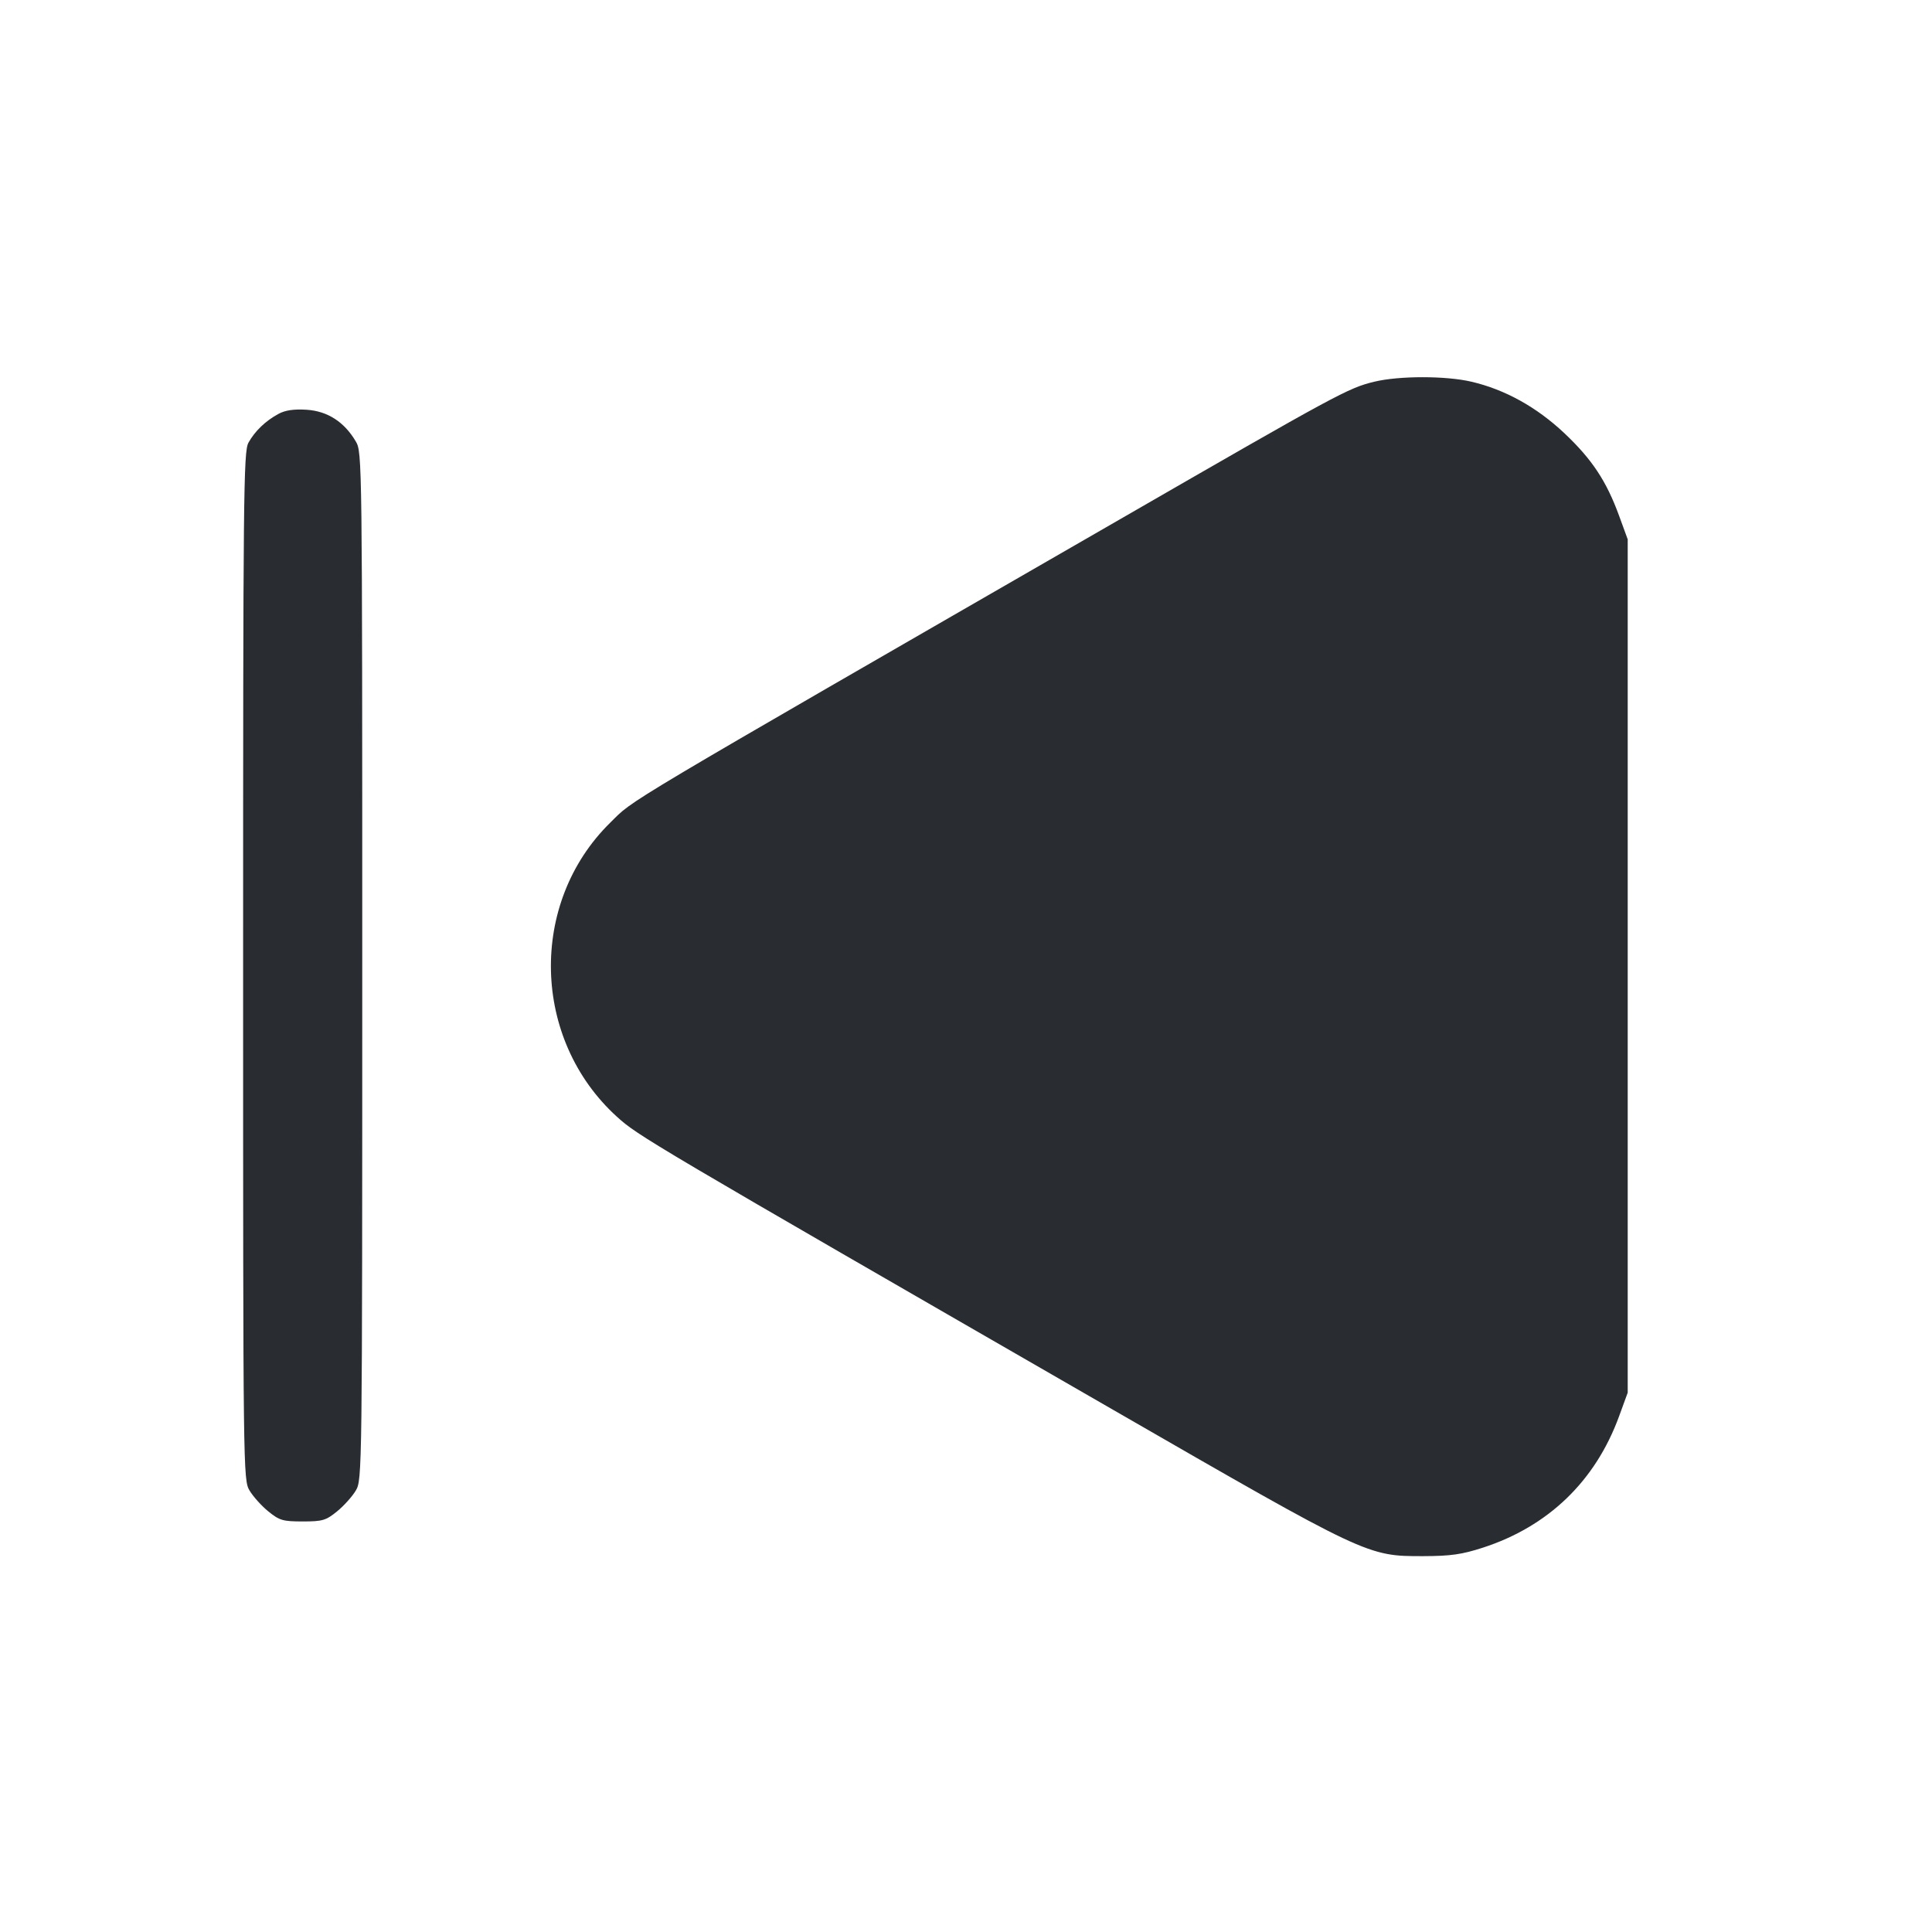 <svg width="24" height="24" viewBox="0 0 24 24" fill="none" xmlns="http://www.w3.org/2000/svg"><path d="M17.071 4.742 C 16.748 4.820,16.621 4.889,13.900 6.458 C 7.545 10.121,7.890 9.916,7.580 10.220 C 6.566 11.216,6.604 12.910,7.663 13.872 C 7.927 14.111,8.017 14.165,13.820 17.509 C 16.987 19.334,16.983 19.332,17.680 19.331 C 18.022 19.330,18.160 19.310,18.420 19.226 C 19.234 18.962,19.819 18.398,20.113 17.593 L 20.220 17.300 20.220 12.000 L 20.220 6.700 20.113 6.407 C 19.955 5.975,19.777 5.706,19.434 5.382 C 19.090 5.058,18.698 4.840,18.280 4.742 C 17.962 4.667,17.379 4.667,17.071 4.742 M3.460 5.141 C 3.299 5.228,3.166 5.355,3.086 5.500 C 3.025 5.610,3.020 6.138,3.020 12.000 C 3.020 18.308,3.021 18.382,3.100 18.516 C 3.144 18.590,3.249 18.707,3.334 18.776 C 3.472 18.888,3.515 18.900,3.760 18.900 C 4.005 18.900,4.048 18.888,4.186 18.776 C 4.271 18.707,4.376 18.590,4.420 18.516 C 4.499 18.382,4.500 18.308,4.500 12.000 C 4.500 5.692,4.499 5.618,4.420 5.484 C 4.277 5.241,4.069 5.107,3.809 5.090 C 3.651 5.080,3.543 5.096,3.460 5.141 " fill="#292D32" stroke="none" fill-rule="evenodd"></path></svg>
